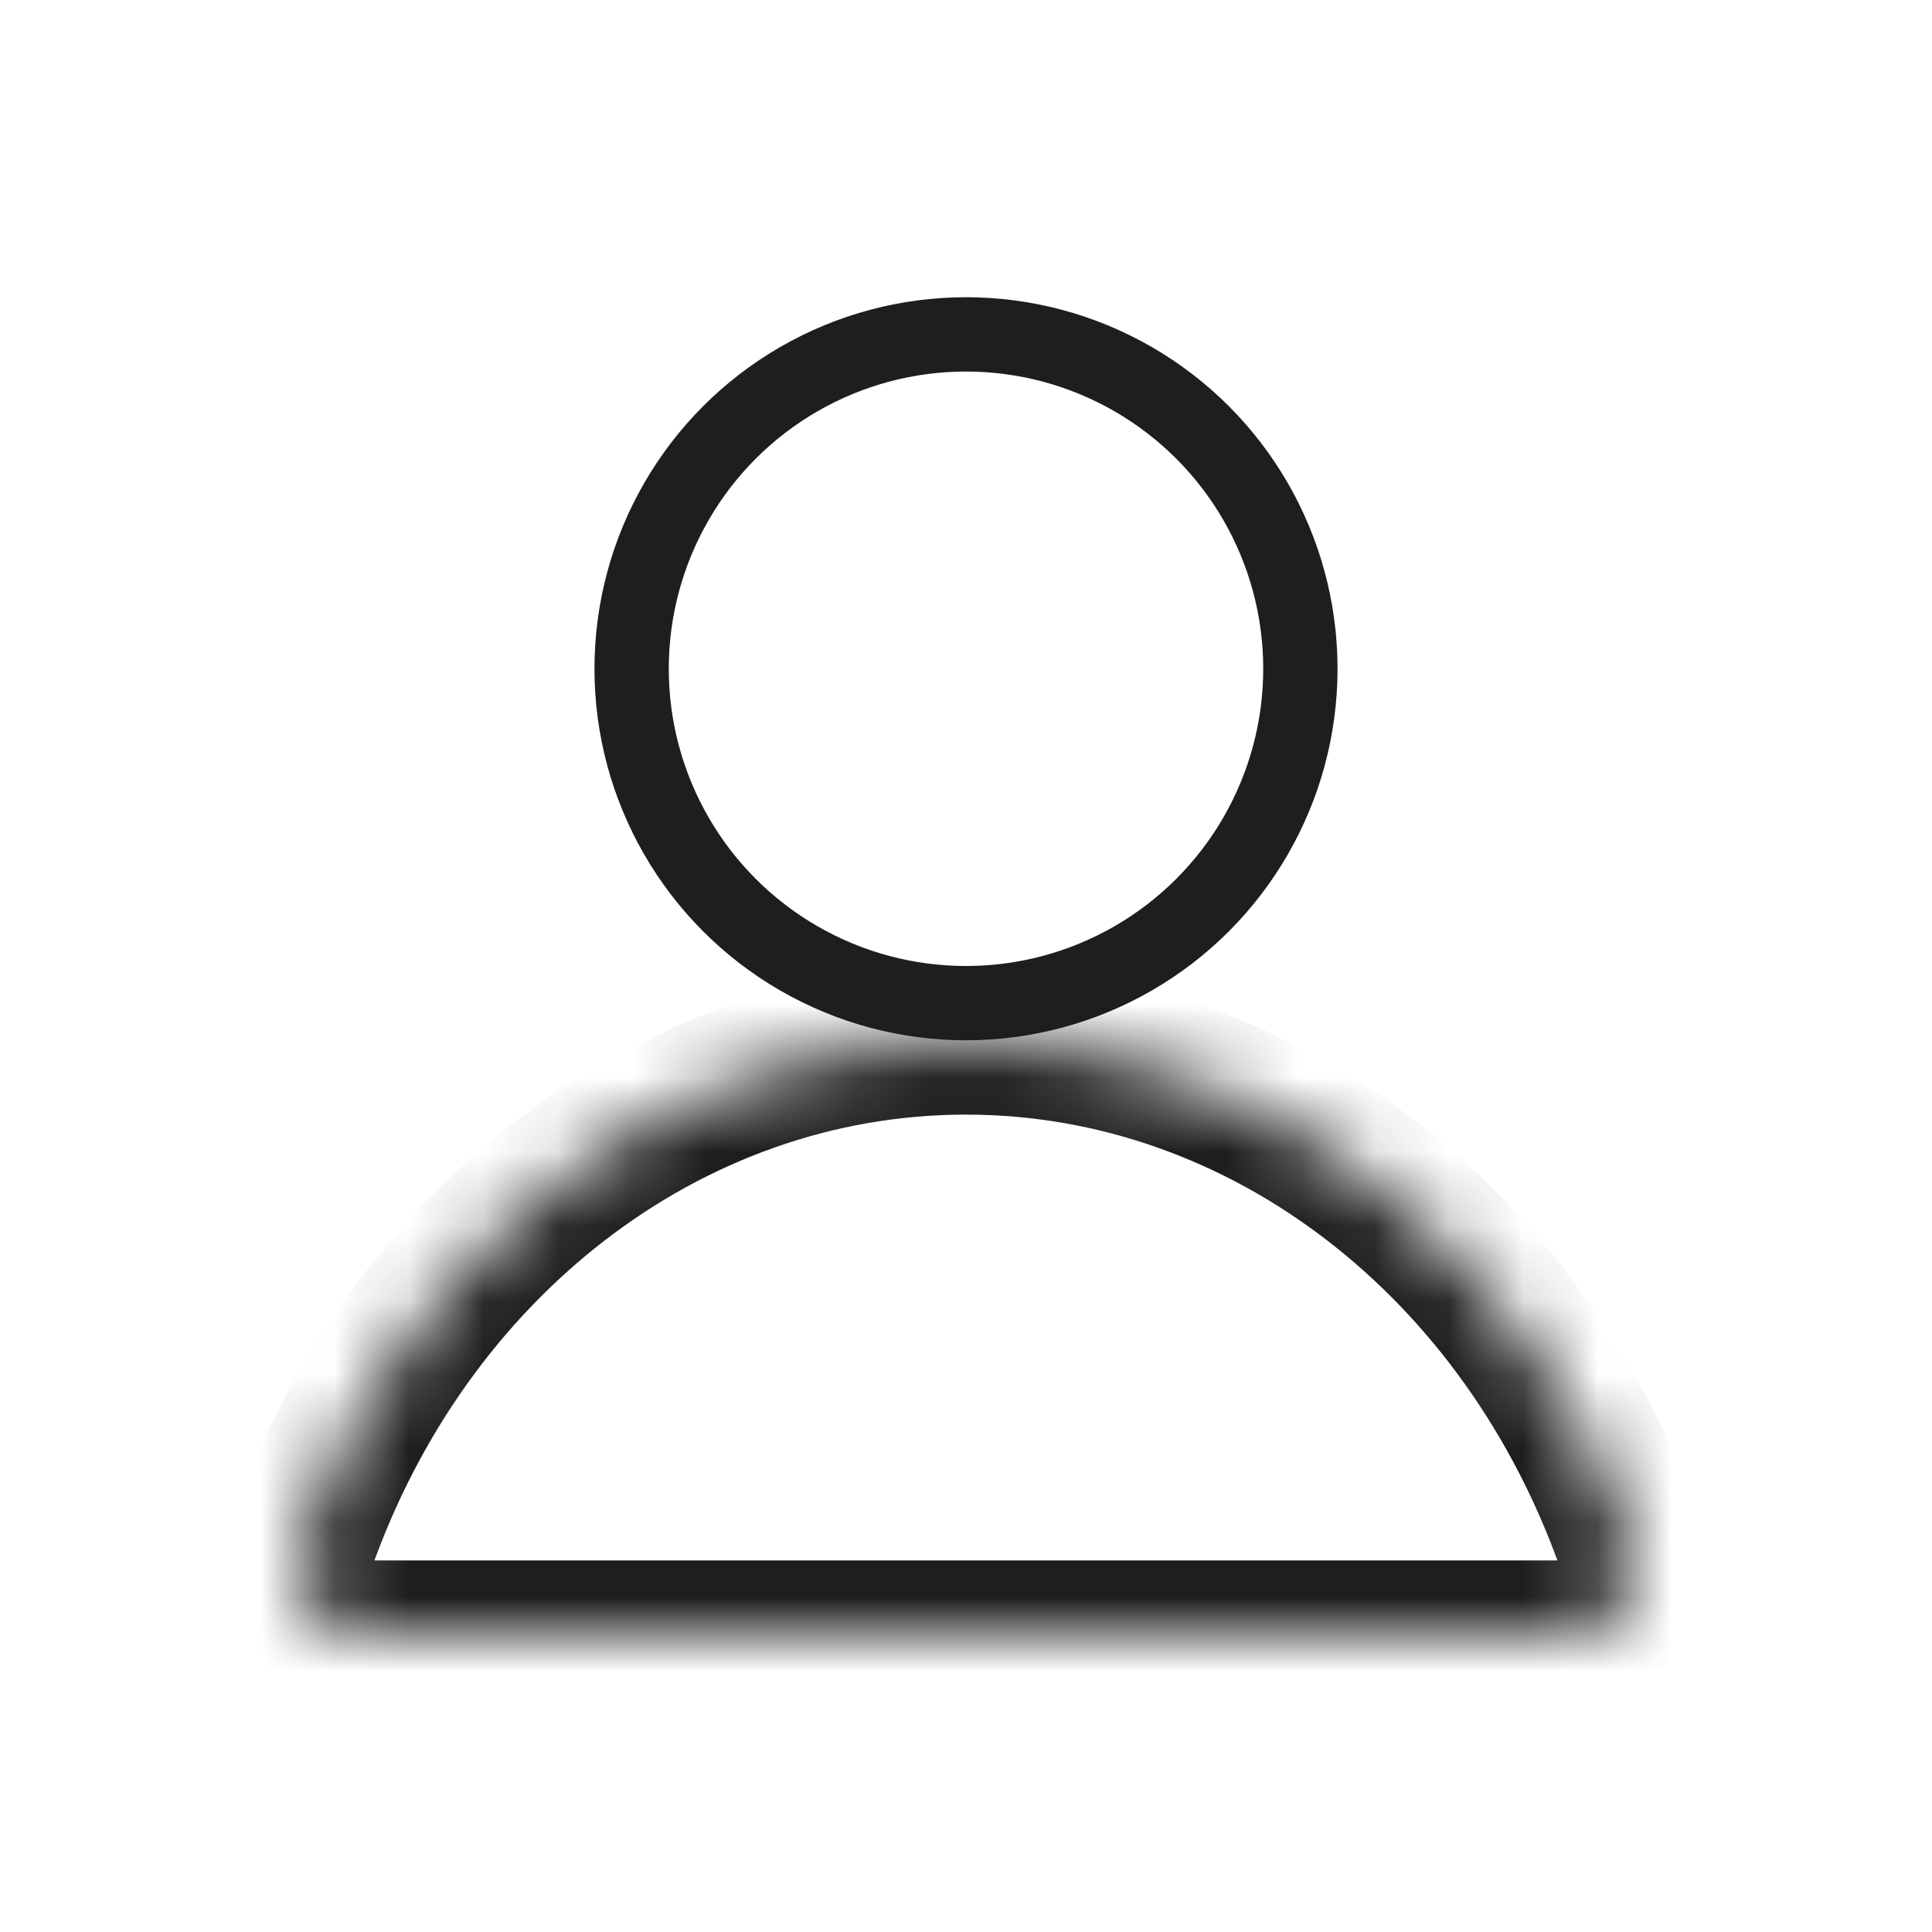 <svg width="26" height="26" viewBox="0 0 26 26" fill="none" xmlns="http://www.w3.org/2000/svg">
<mask id="path-1-inside-1_1_612" fill="white">
<path fill-rule="evenodd" clip-rule="evenodd" d="M21.947 20.792C22.16 21.399 21.683 22 21.039 22H4.959C4.316 22 3.838 21.399 4.051 20.792C5.447 16.817 8.927 14 12.999 14C17.071 14 20.551 16.817 21.947 20.792Z"/>
</mask>
<path d="M21.039 21H4.959V23H21.039V21ZM4.995 21.123C6.273 17.483 9.418 15 12.999 15V13C8.437 13 4.621 16.151 3.108 20.461L4.995 21.123ZM12.999 15C16.581 15 19.725 17.483 21.003 21.123L22.89 20.461C21.377 16.151 17.562 13 12.999 13V15ZM4.959 21C4.955 21 4.966 21 4.978 21.016C4.985 21.024 4.994 21.04 4.998 21.064C5.002 21.091 4.999 21.113 4.995 21.123L3.108 20.461C2.639 21.797 3.712 23 4.959 23V21ZM21.039 23C22.286 23 23.36 21.797 22.89 20.461L21.003 21.123C21 21.113 20.996 21.091 21 21.064C21.005 21.04 21.014 21.024 21.02 21.016C21.033 21 21.044 21 21.039 21V23Z" fill="#1D1E1F" mask="url(#path-1-inside-1_1_612)"/>
<circle cx="13" cy="9" r="4.5" stroke="#1D1E1F"/>
</svg>
